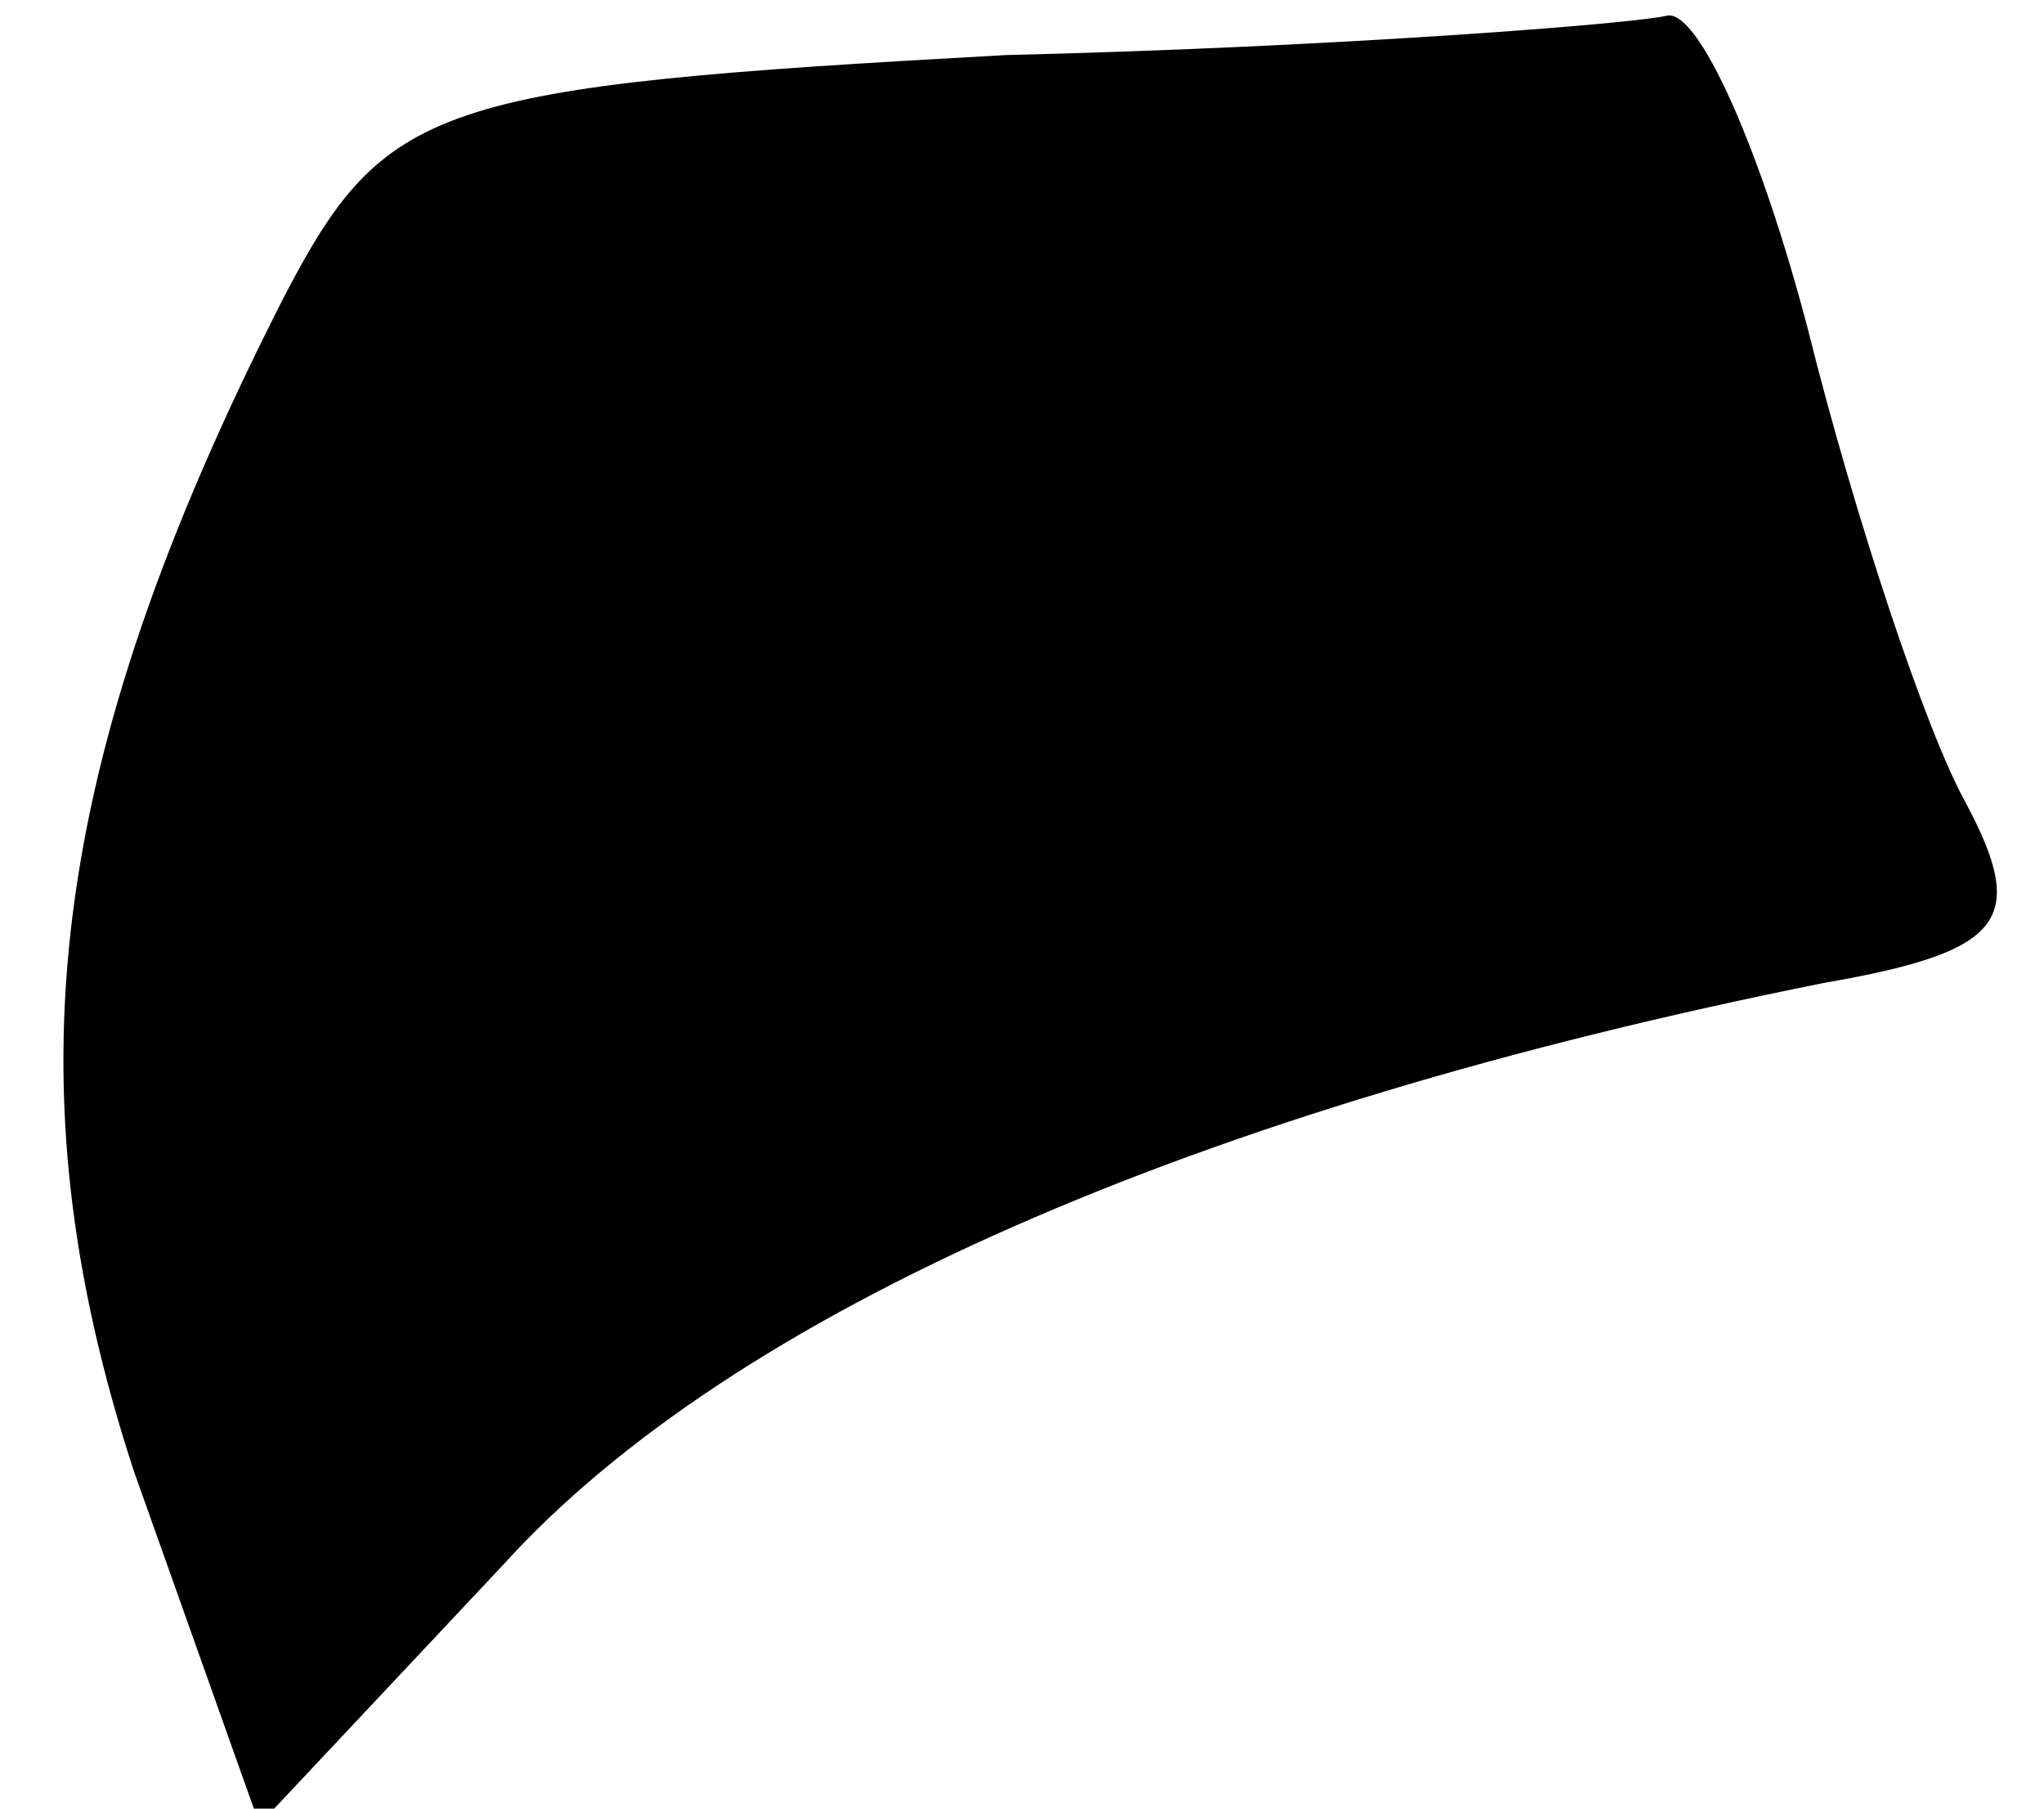 <?xml version="1.0" standalone="no"?>
<!DOCTYPE svg PUBLIC "-//W3C//DTD SVG 20010904//EN"
 "http://www.w3.org/TR/2001/REC-SVG-20010904/DTD/svg10.dtd">
<svg version="1.0" xmlns="http://www.w3.org/2000/svg"
 width="26pt" height="23pt" viewBox="0 0 26 23"
 preserveAspectRatio="xMidYMid meet">
<g transform="translate(0,23) scale(0.1,-0.1)"
fill="#000000" stroke="none">
<path fill="#000000" stroke="none" d="M128 223 c-73 -4 -79 -6 -92 -31 -30
-59 -35 -100 -19 -149 l16 -45 31 33 c29 32 88 58 168 74 23 4 26 8 18 23 -5
9 -14 36 -20 60 -6 23 -14 41 -18 40 -4 -1 -42 -4 -84 -5z"/>
</g>
</svg>
